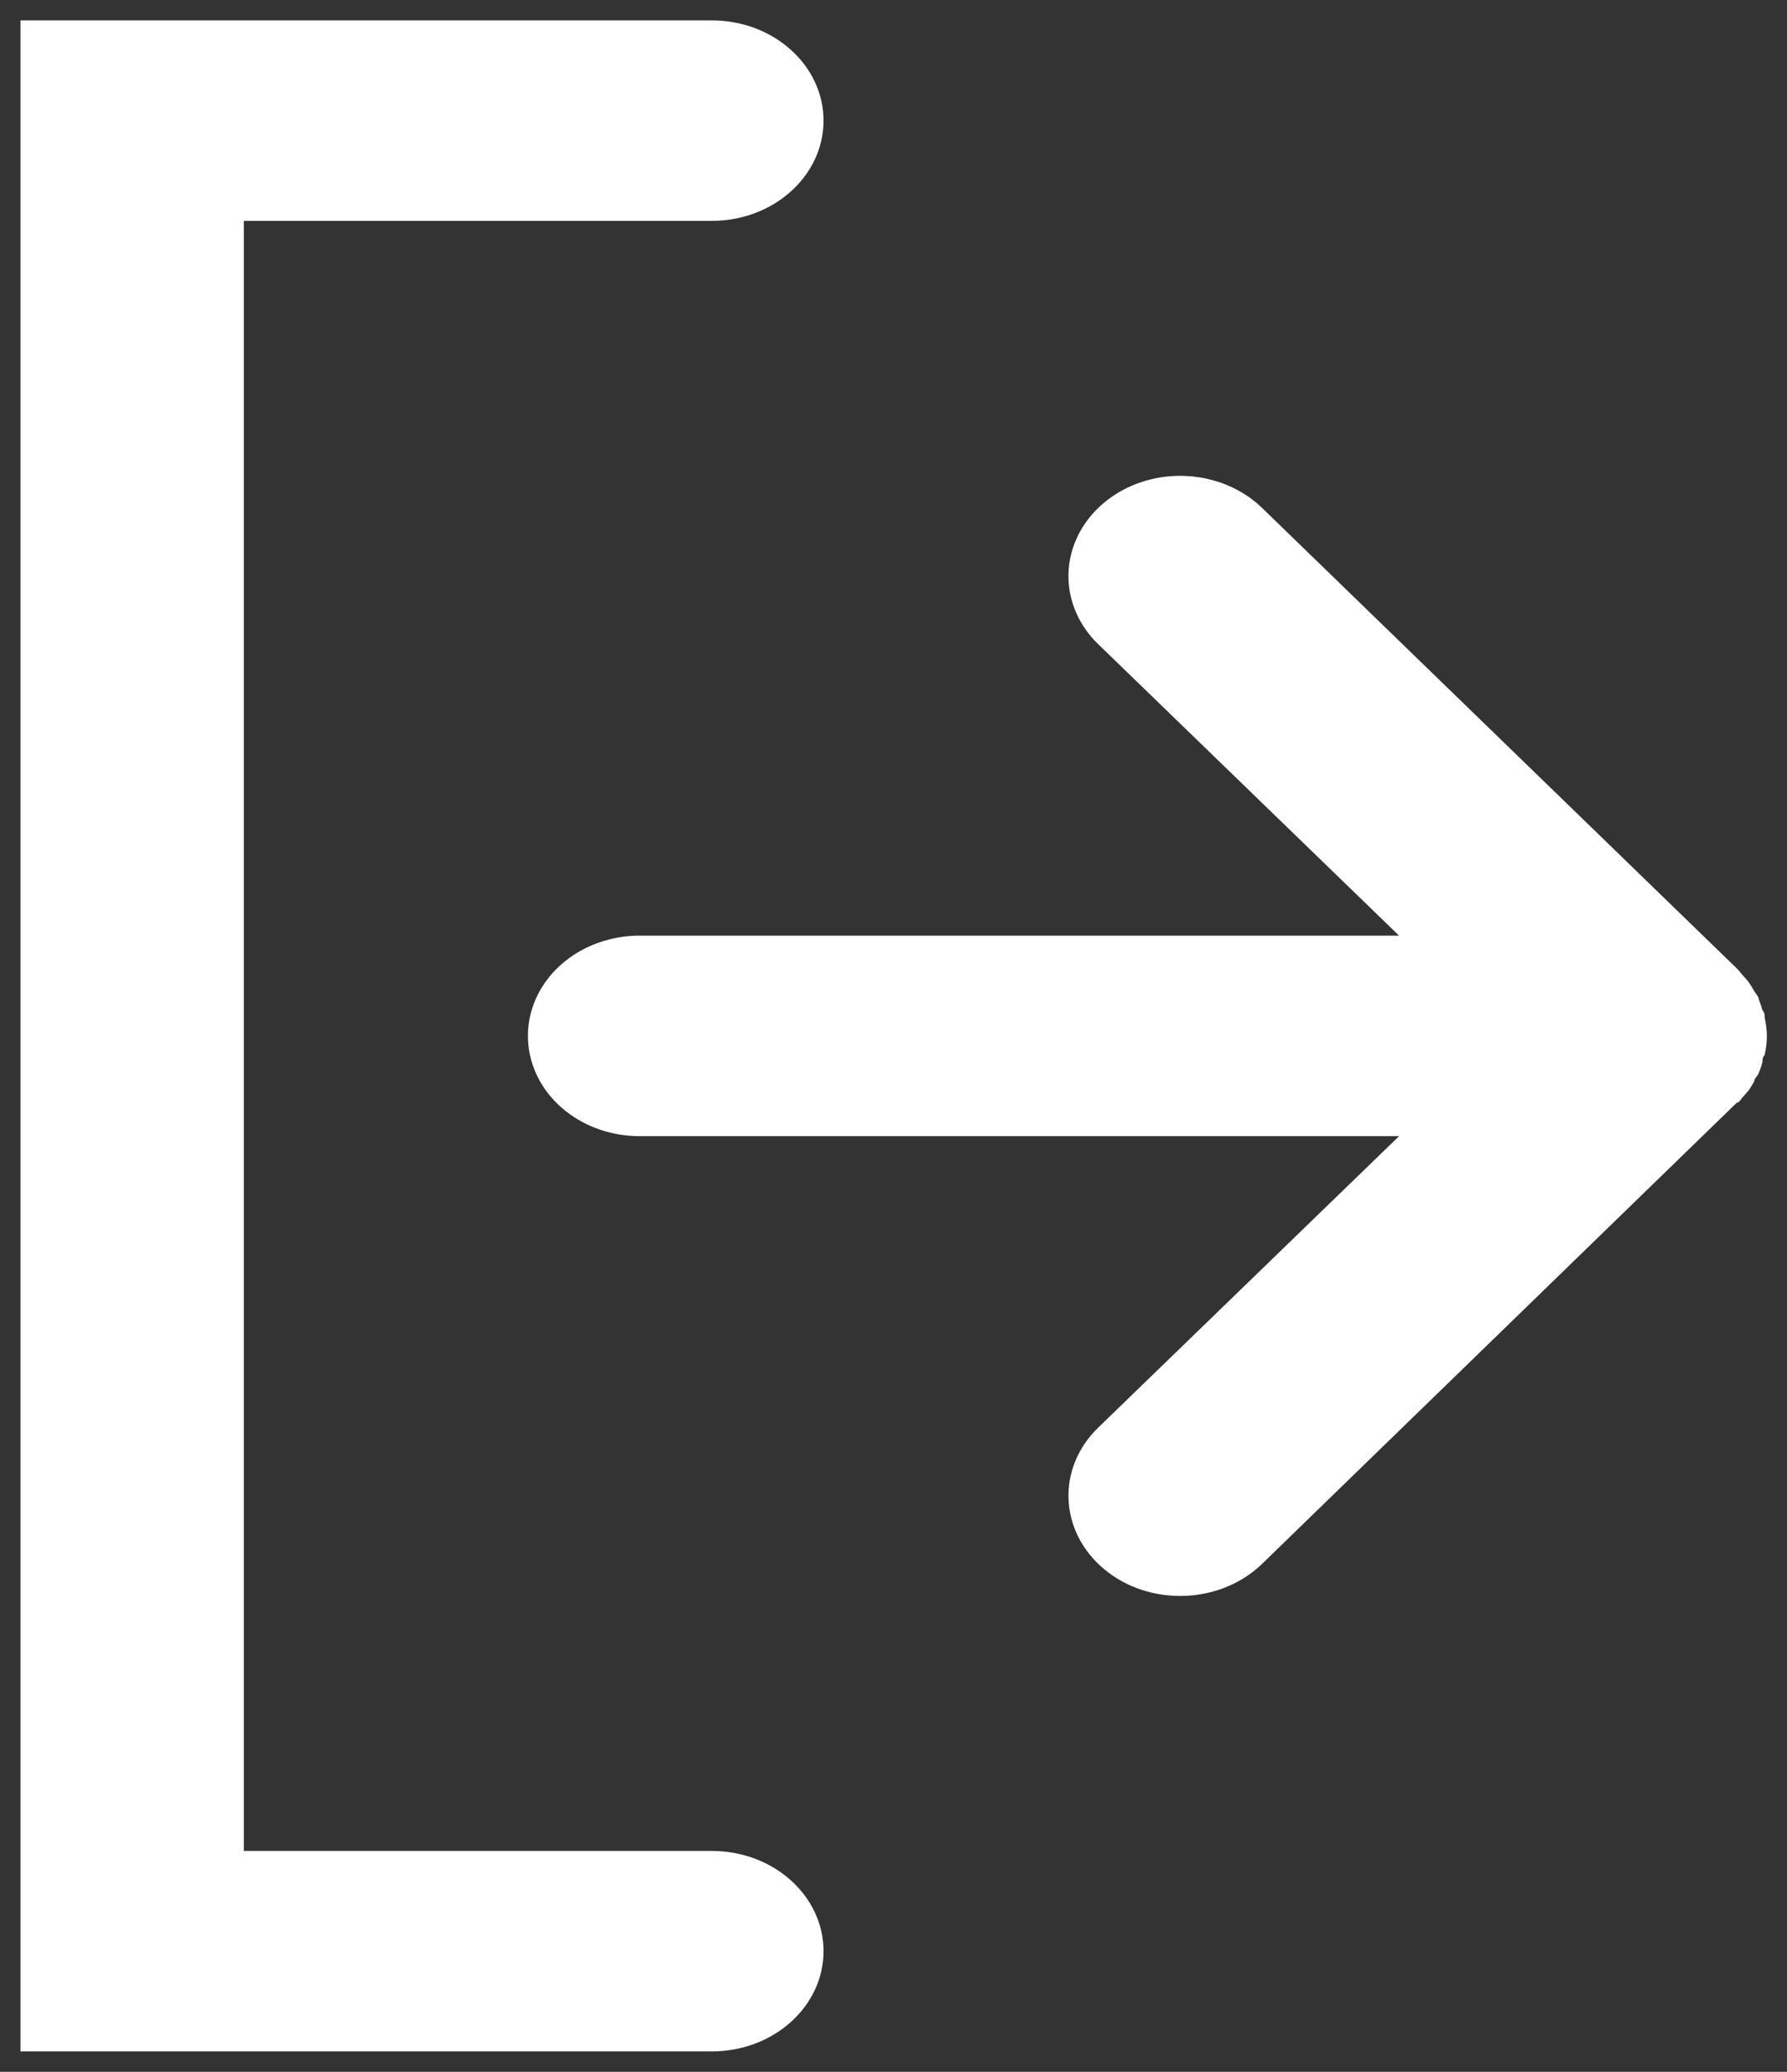 <svg width="44" height="51" viewBox="0 0 44 51" fill="none" xmlns="http://www.w3.org/2000/svg">
<rect x="0" y="0" width="44" height="51" fill="#333333" stroke="none"/>
<path d="M20.277 48.031C20.277 46.668 19.045 45.563 17.527 45.563H6.004V5.437H17.527C19.045 5.437 20.277 4.332 20.277 2.97C20.277 1.607 19.045 0.502 17.527 0.502H0.504V50.498H17.527C19.045 50.498 20.277 49.393 20.277 48.031Z" fill="white"/>
<path d="M42.891 27.03C42.946 26.964 43.001 26.907 43.056 26.841C43.106 26.769 43.152 26.695 43.193 26.619C43.193 26.553 43.267 26.495 43.303 26.421C43.34 26.332 43.37 26.242 43.395 26.15C43.395 26.092 43.395 26.026 43.45 25.969C43.484 25.817 43.503 25.663 43.505 25.508C43.503 25.354 43.484 25.199 43.45 25.048C43.45 24.982 43.45 24.924 43.395 24.867C43.37 24.775 43.34 24.684 43.303 24.595C43.303 24.529 43.23 24.463 43.193 24.398C43.152 24.322 43.106 24.247 43.056 24.176C43.01 24.11 42.946 24.052 42.891 23.986C42.836 23.921 42.808 23.88 42.763 23.838L31.075 12.503C30.407 11.857 29.405 11.579 28.447 11.775C27.489 11.971 26.72 12.611 26.43 13.453C26.141 14.296 26.373 15.213 27.042 15.859L34.448 23.032H15.748C14.766 23.032 13.858 23.503 13.367 24.266C12.876 25.03 12.876 25.97 13.367 26.734C13.858 27.497 14.766 27.968 15.748 27.968H34.448L27.042 35.141C26.009 36.14 26.075 37.702 27.188 38.628C28.302 39.555 30.042 39.496 31.075 38.497L42.763 27.145C42.818 27.145 42.854 27.079 42.891 27.03Z" fill="white"/>
</svg>
